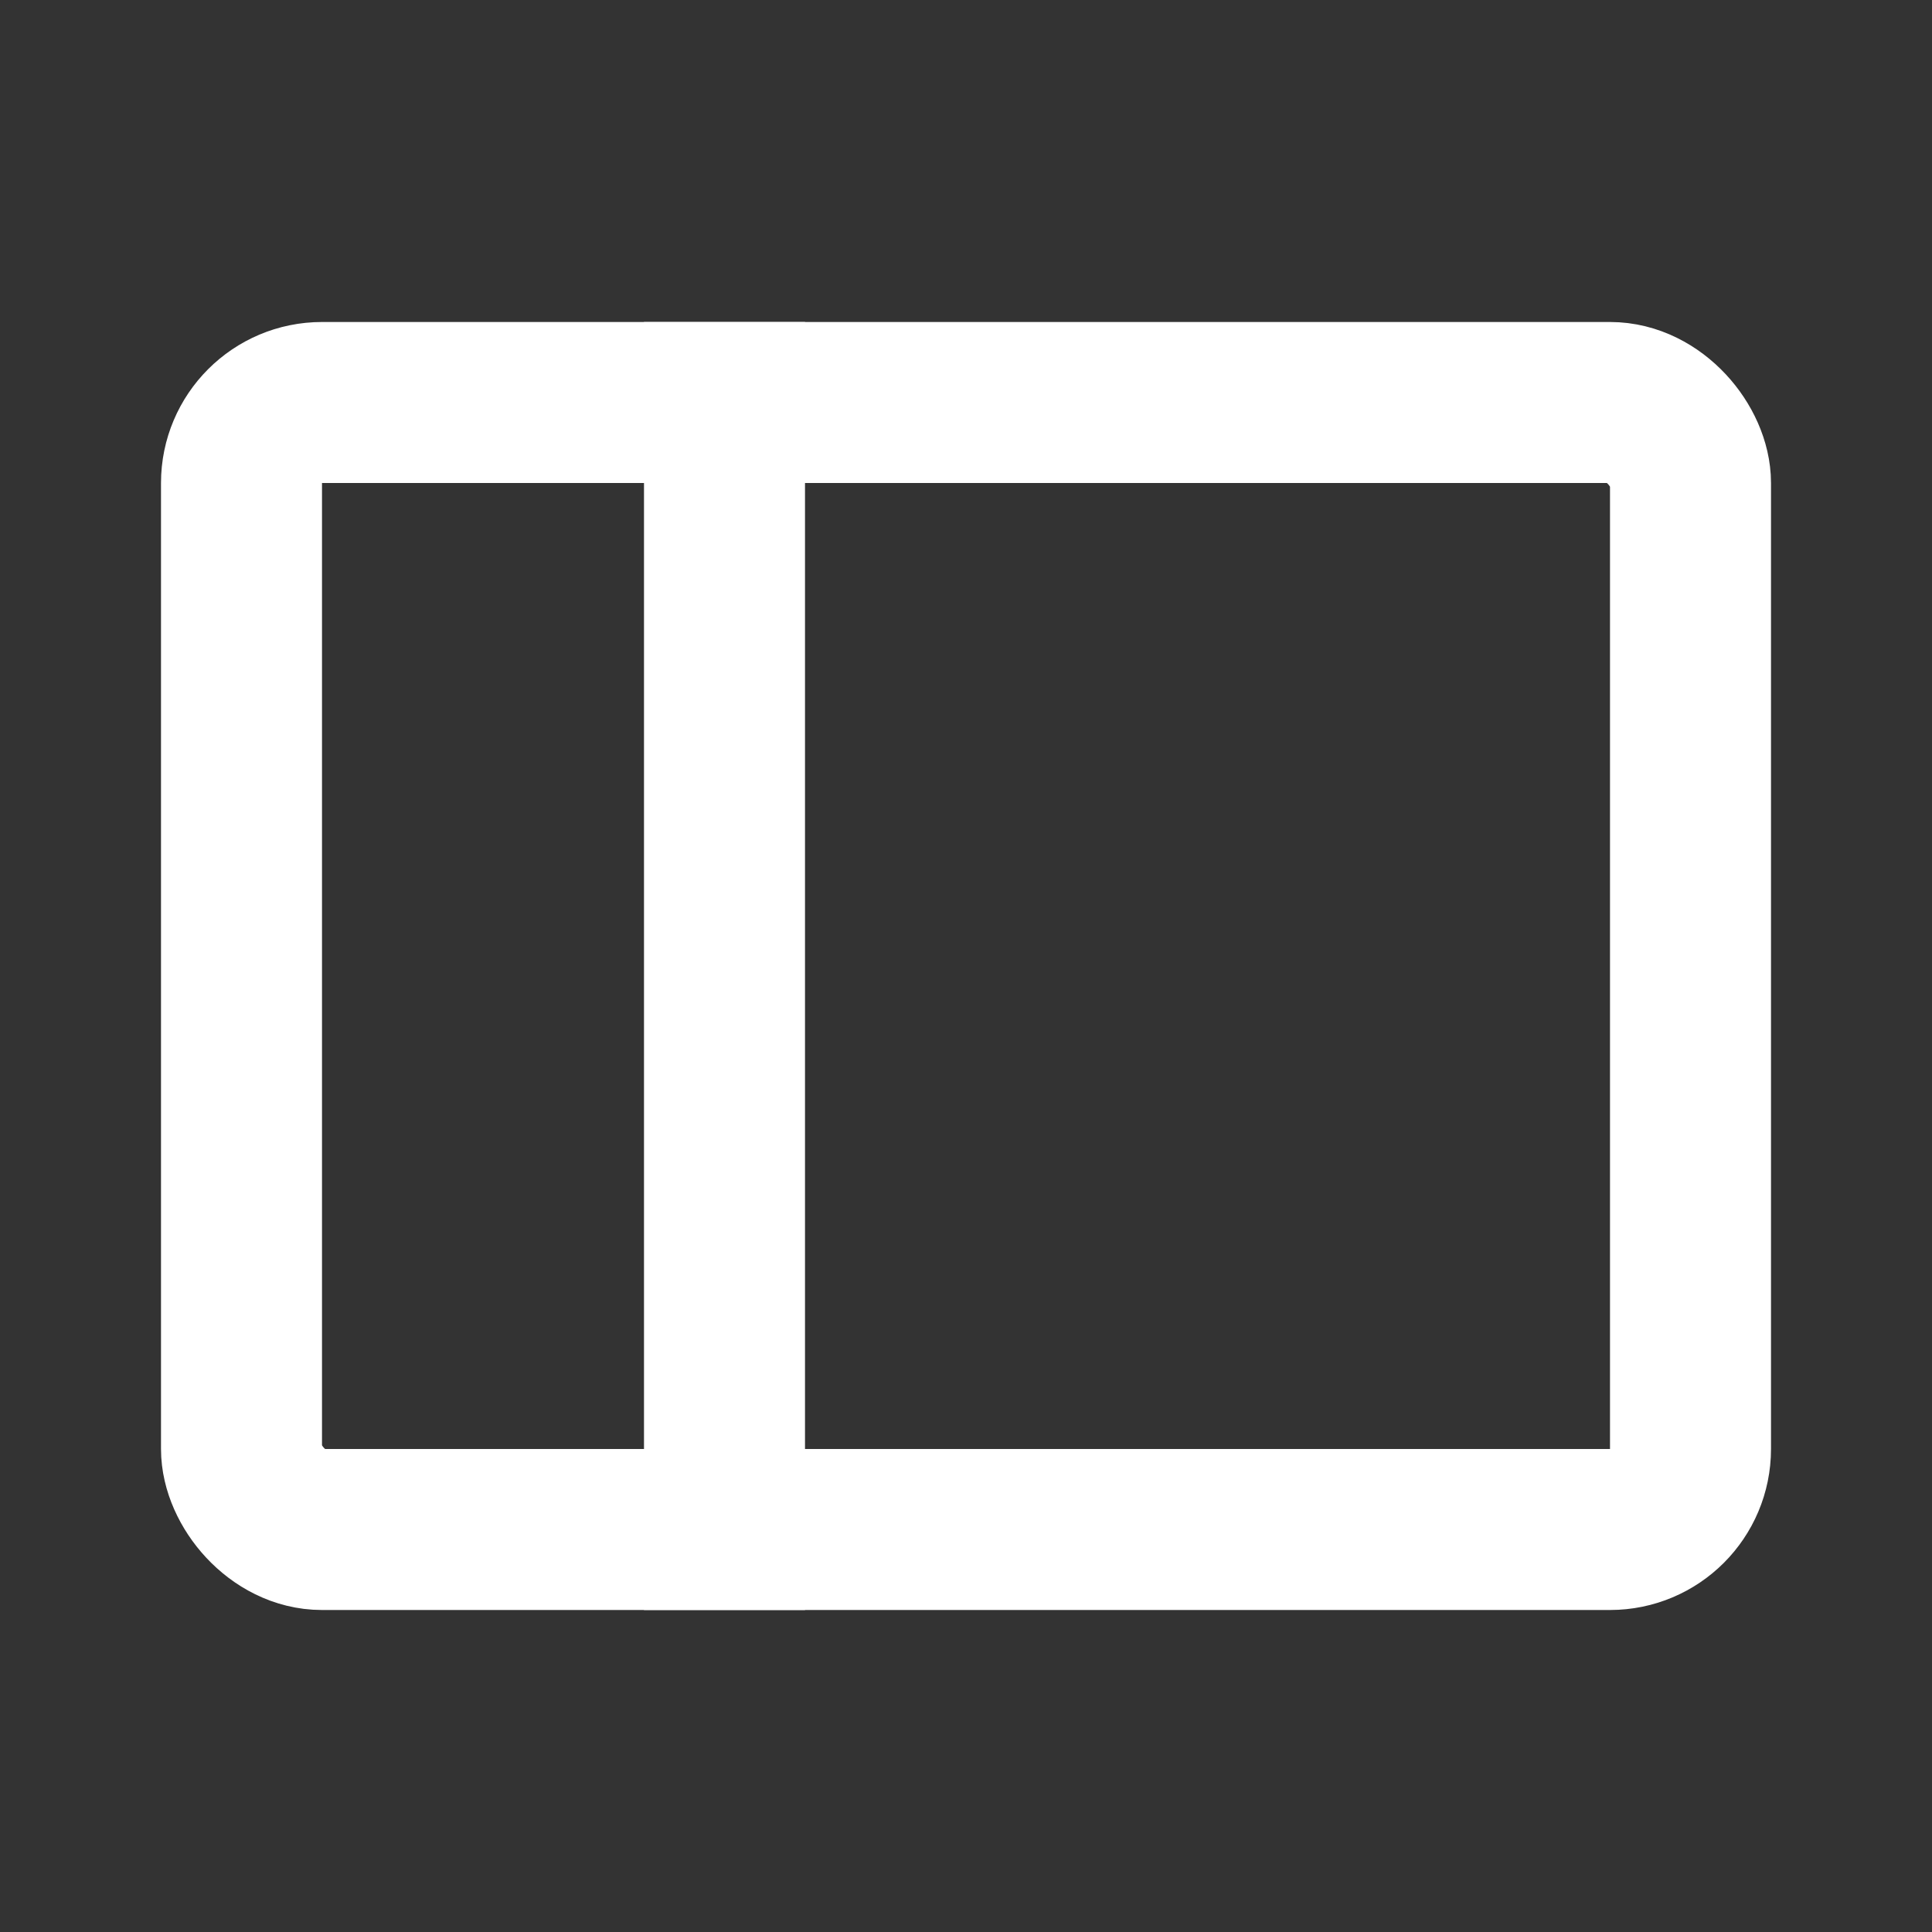 <svg width="24" height="24" viewBox="0 0 24 24" fill="none" xmlns="http://www.w3.org/2000/svg">
<rect x="0" y="0" width="24" height="24" fill="#333333" stroke="none"/>
<g id="icon_menu">
<rect id="Rectangle 1673" x="8" y="4" width="2" height="16" fill="white"/>
<rect id="Rectangle 1674" x="3" y="5" width="18" height="14" rx="1" stroke="white" stroke-width="2"/>
</g>
</svg>
